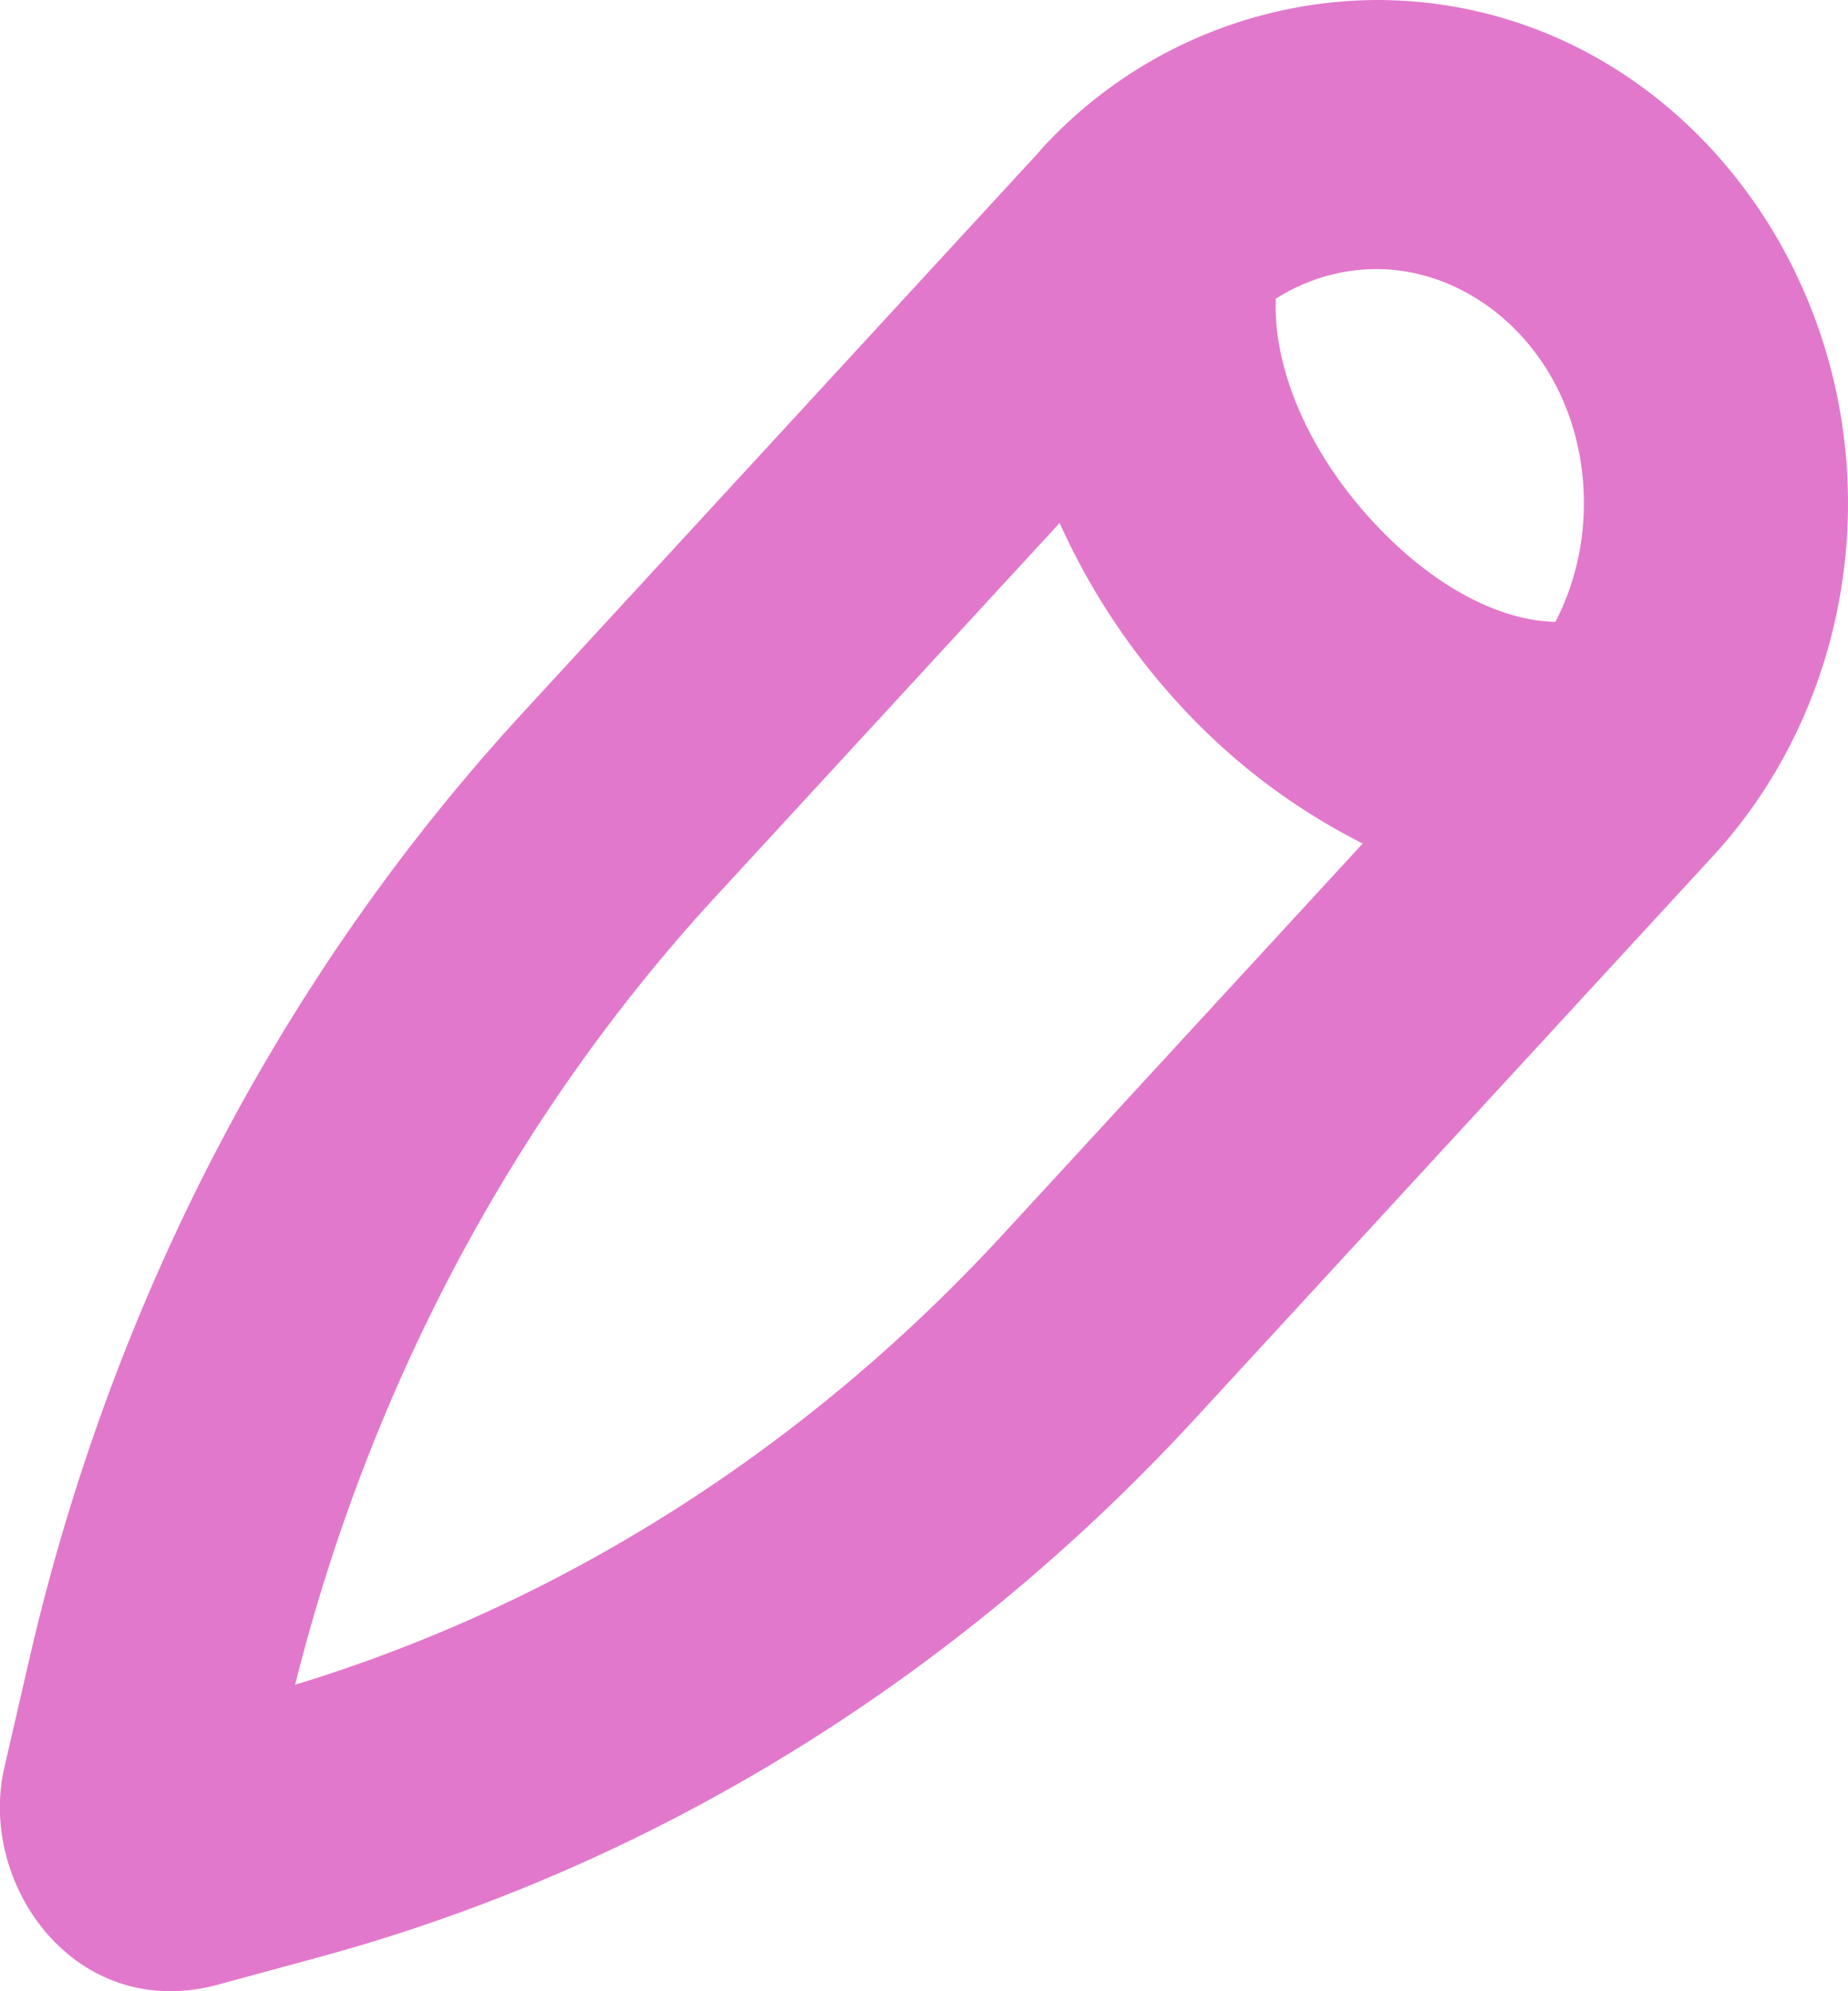 <svg width="13" height="14" fill="none" xmlns="http://www.w3.org/2000/svg"><path fill-rule="evenodd" clip-rule="evenodd" d="M7.317 1.058A3.217 3.217 0 019.683 0C11.571 0 13 1.643 13 3.539c0 .92-.336 1.813-.95 2.48L8.411 9.97c-1.697 1.843-3.829 3.156-6.172 3.792l-.703.191C.531 14.226-.158 13.248.03 12.43l.176-.764C.785 9.153 1.983 6.851 3.679 5.01l3.638-3.95zM8.975 2.1c-.02.45.197 1.039.678 1.562.464.504.942.705 1.289.71.128-.247.2-.533.2-.832 0-.968-.708-1.648-1.459-1.648-.245 0-.49.07-.708.208zm.61 3.83a4.482 4.482 0 01-1.287-.975 4.8 4.8 0 01-.844-1.278l-2.42 2.627c-1.41 1.531-2.431 3.441-2.958 5.541 1.875-.57 3.591-1.659 4.98-3.167l2.53-2.747z" fill="#E278CB"/></svg>